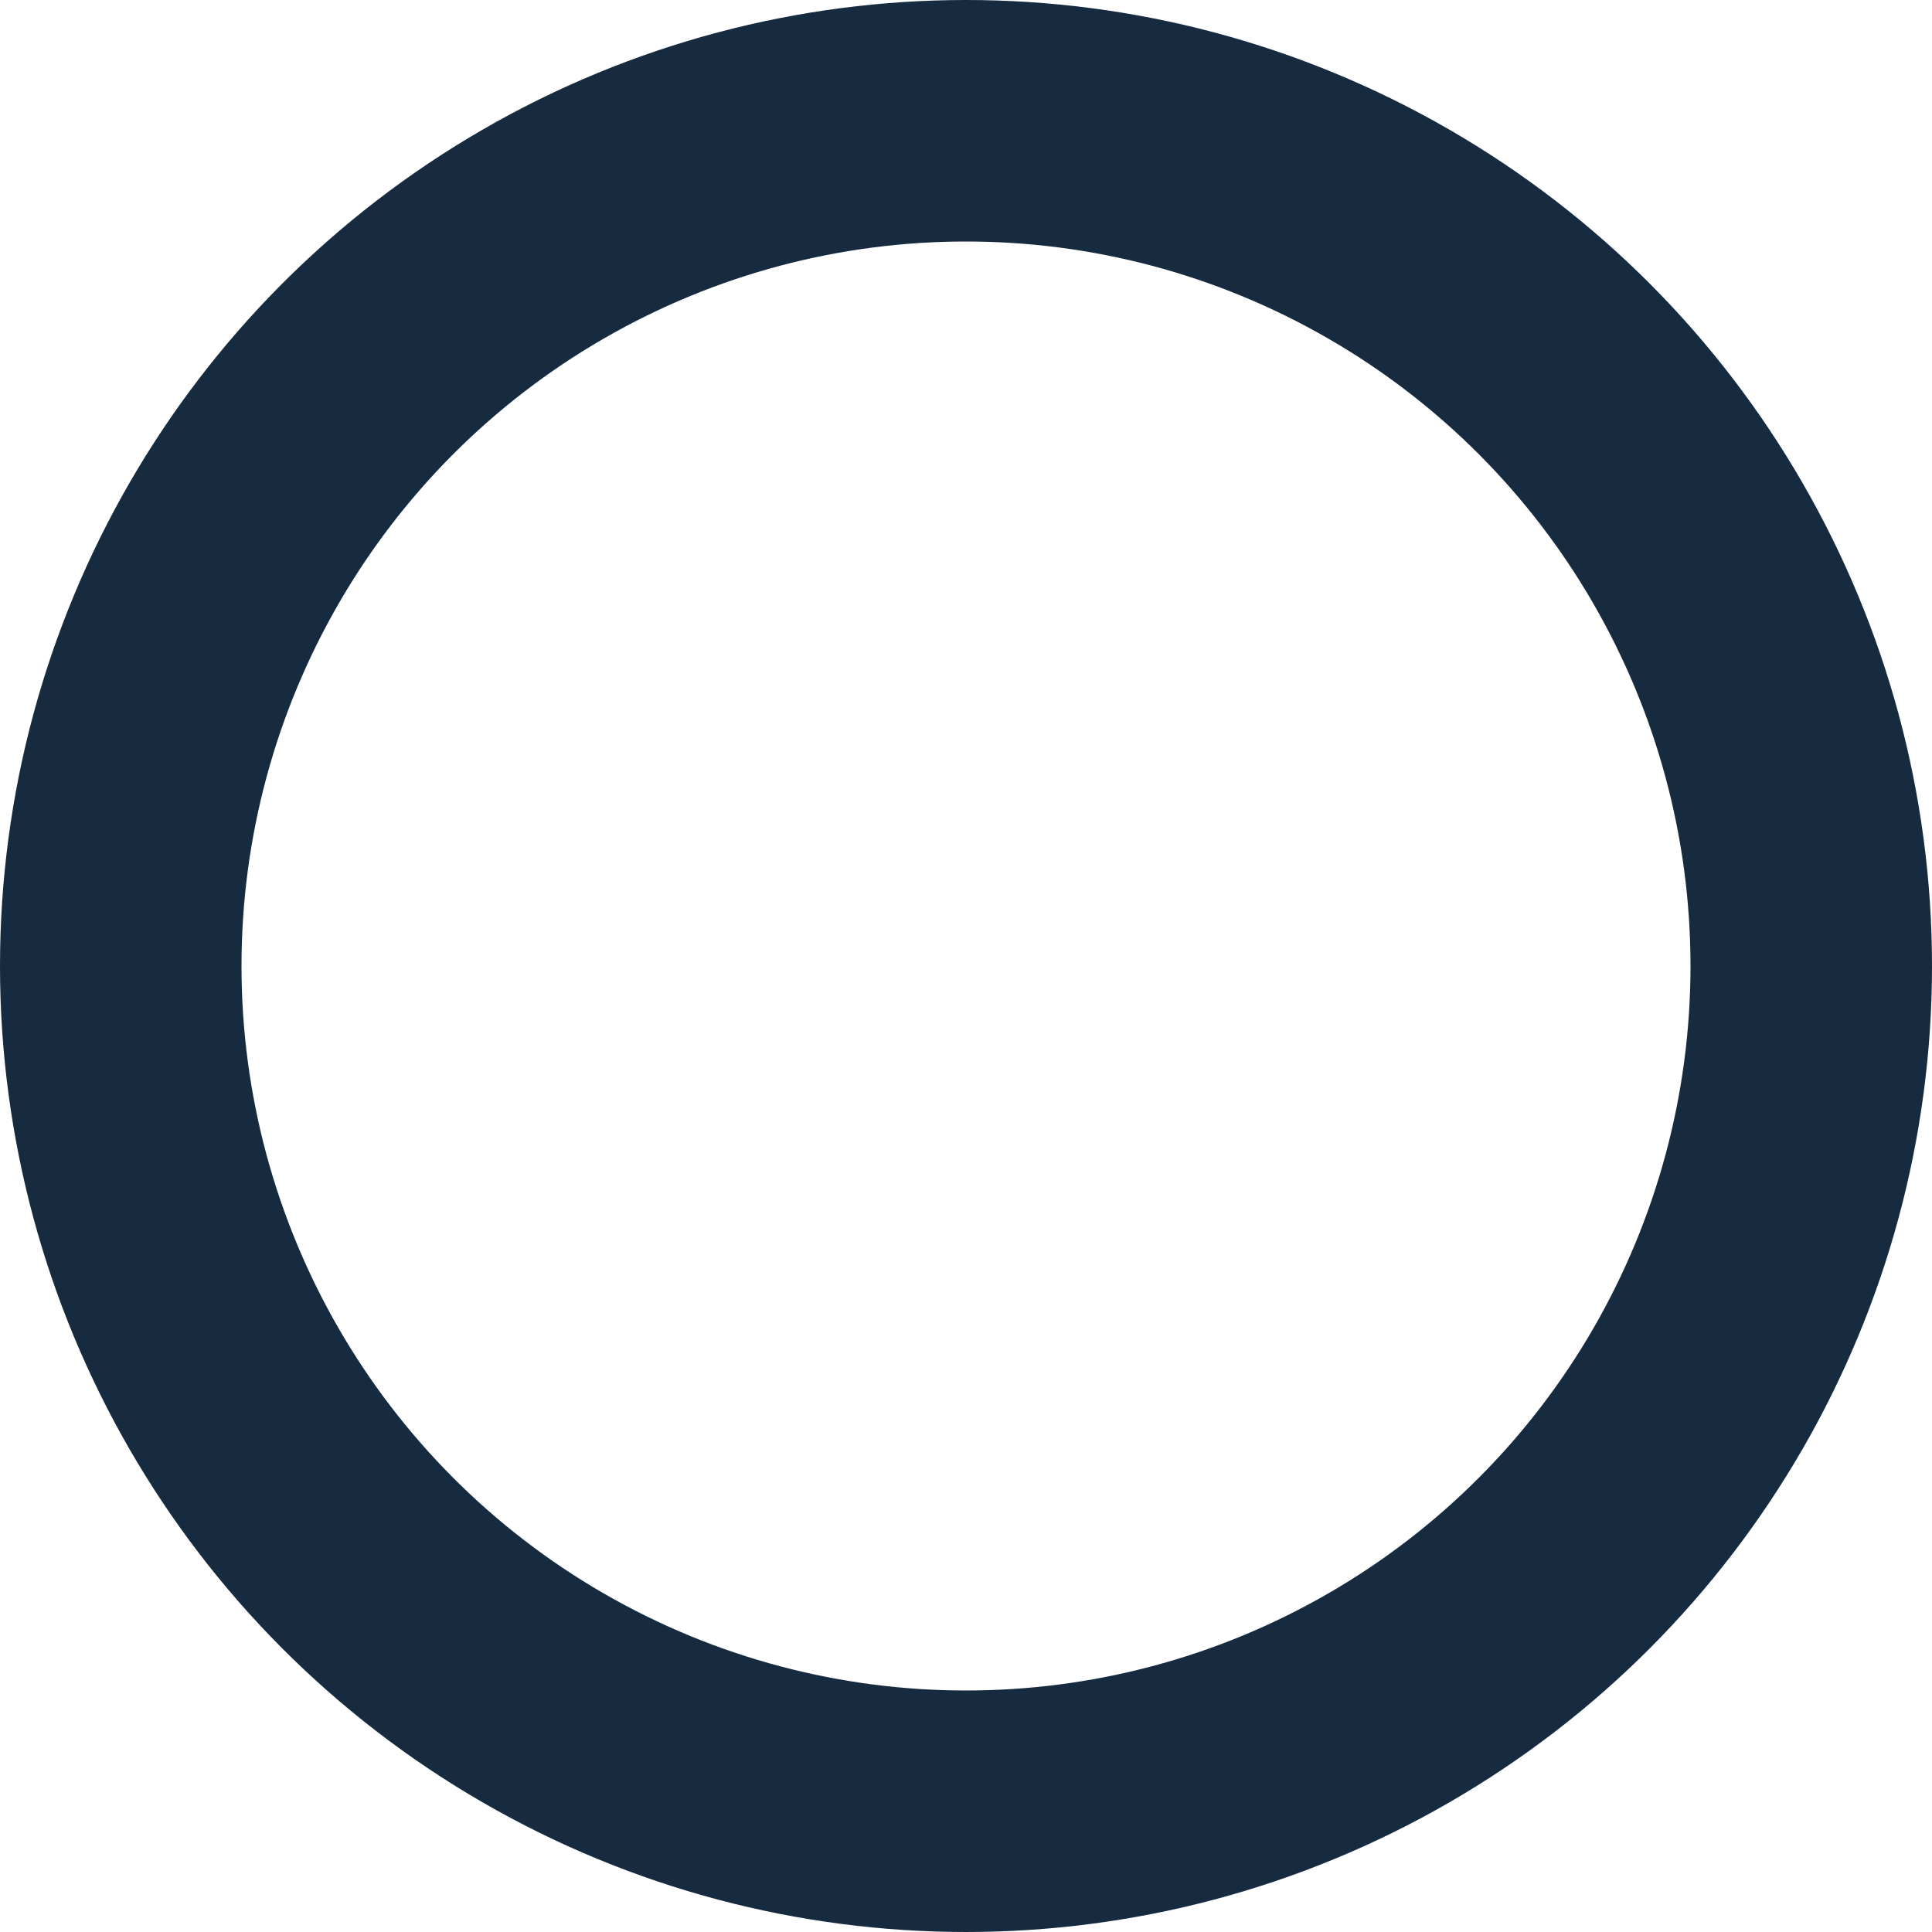 <svg xmlns="http://www.w3.org/2000/svg" width="16" height="16" viewBox="0 0 16 16">
  <g id="Ellipse_1" data-name="Ellipse 1" fill="none" stroke="#162a40" stroke-width="2">
    <circle cx="8" cy="8" r="8" stroke="none"/>
    <circle cx="8" cy="8" r="7" fill="none"/>
  </g>
</svg>
